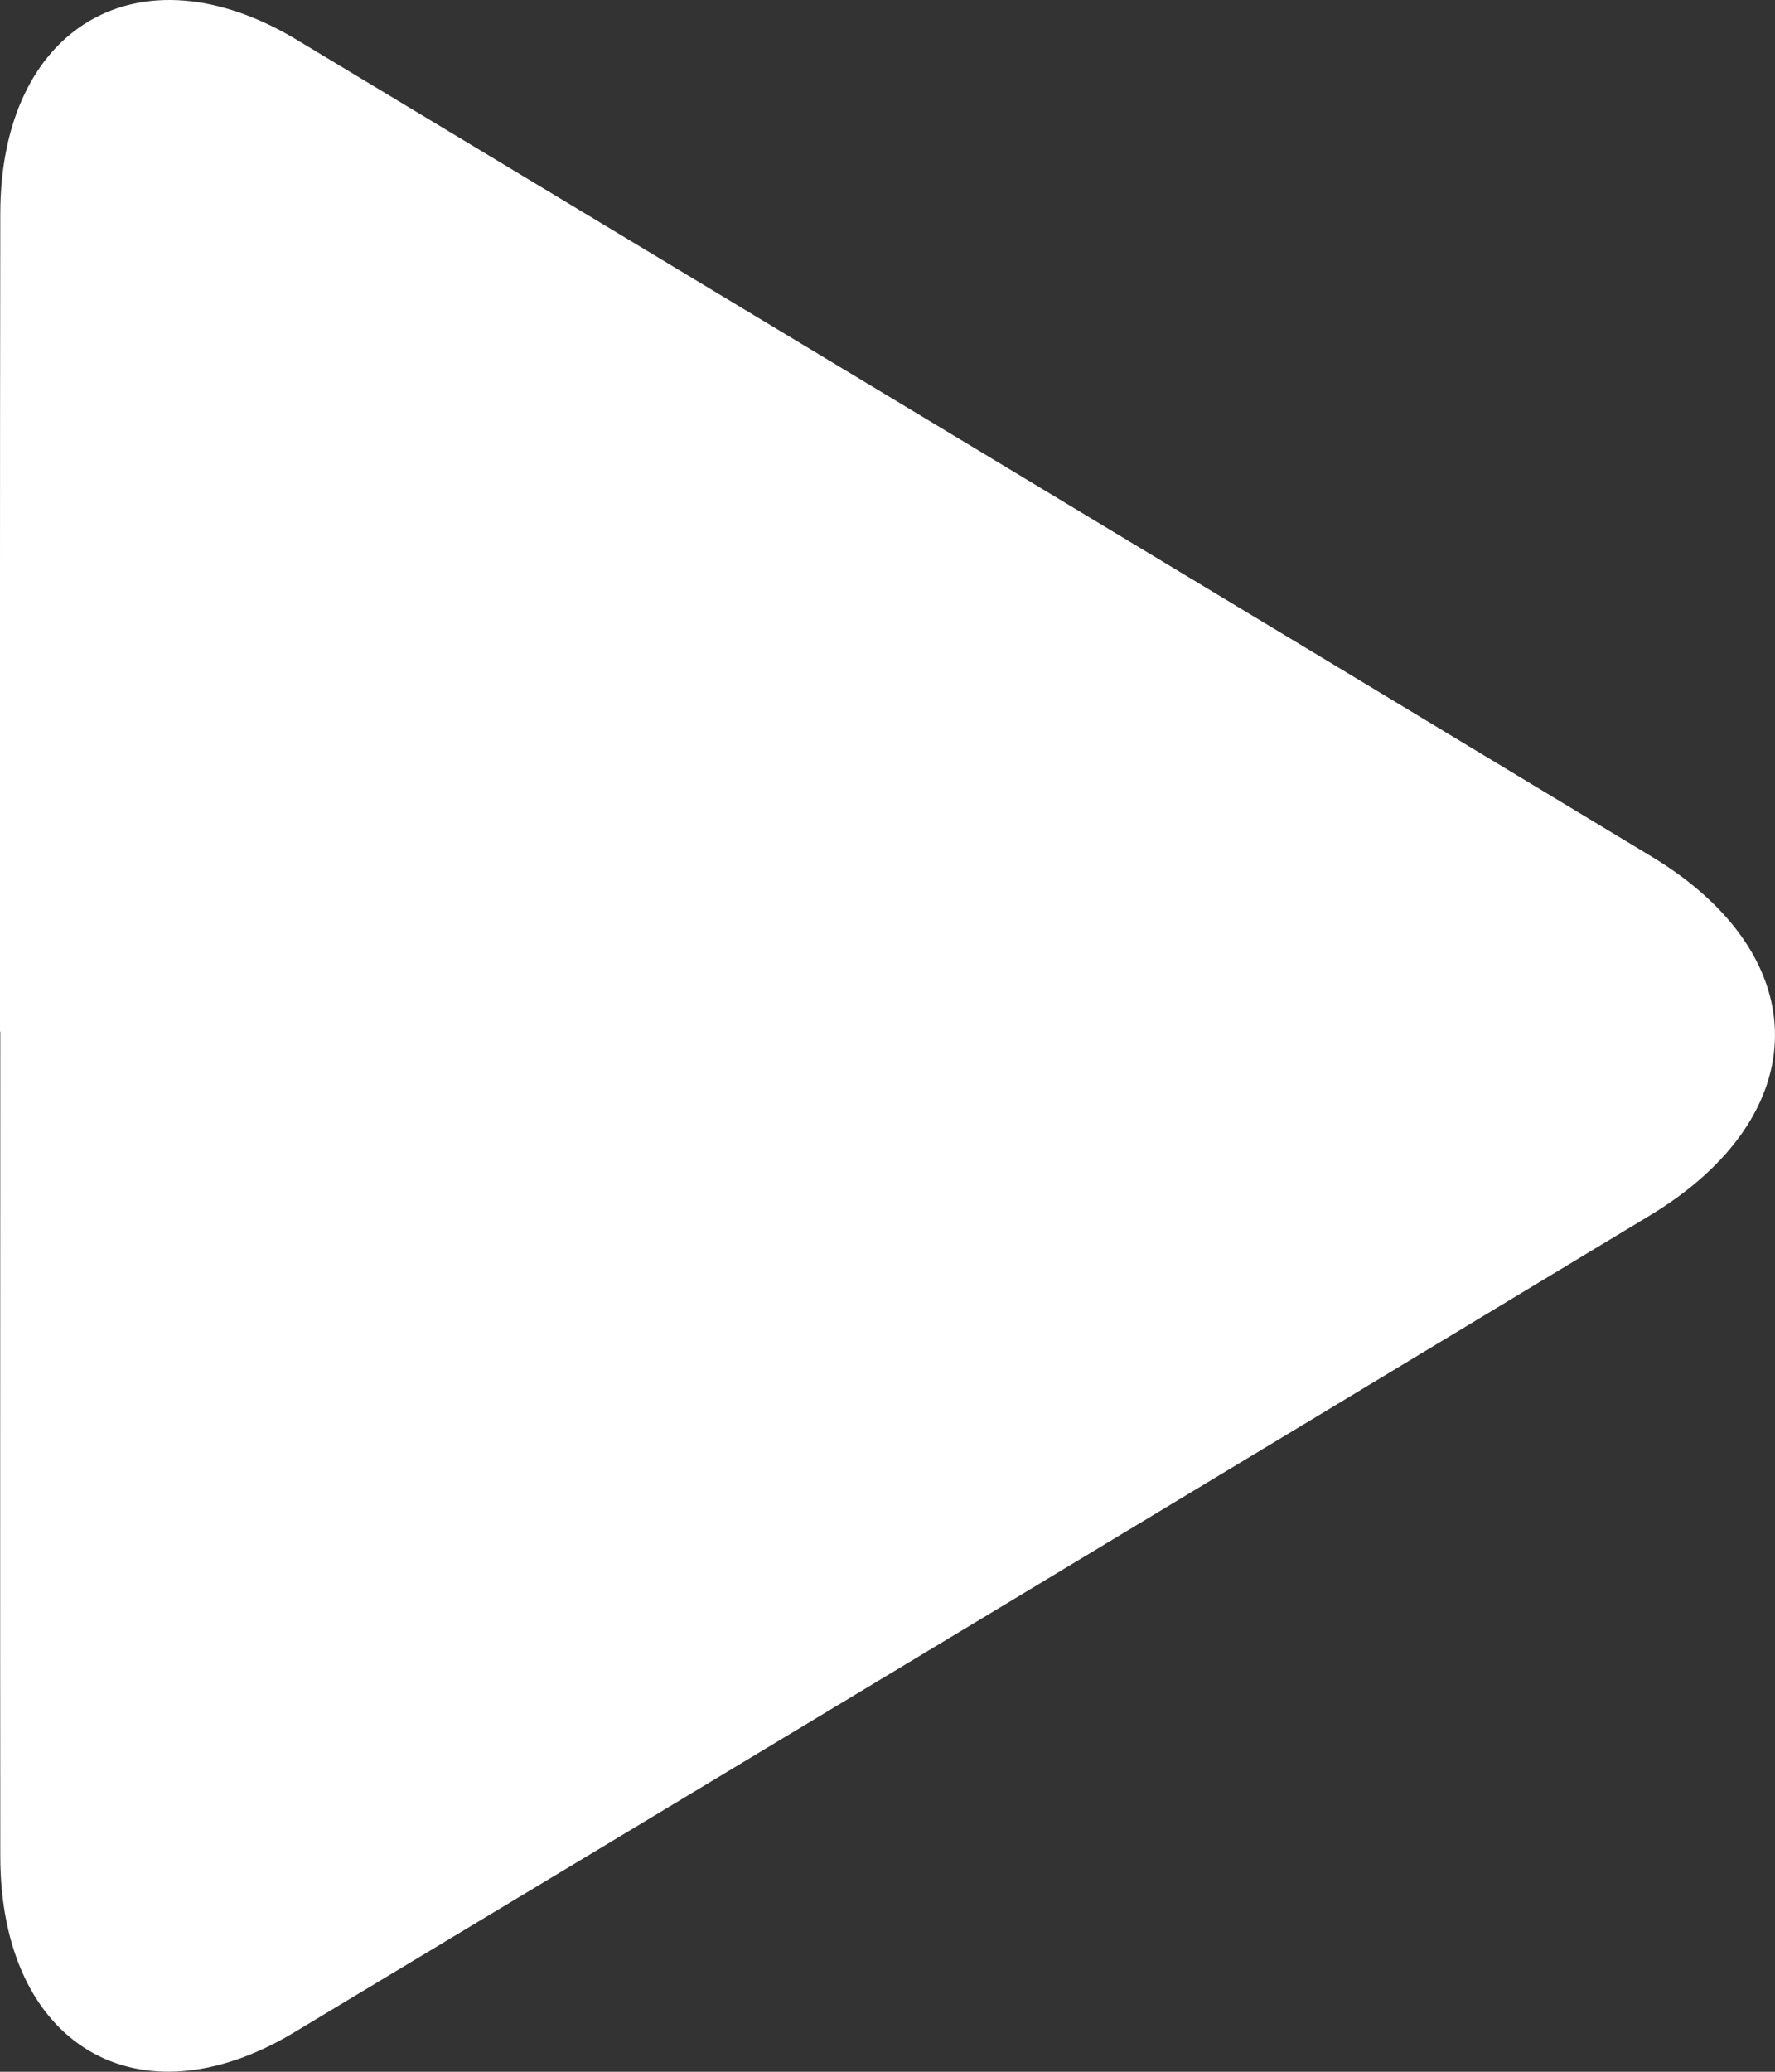 <svg width="12" height="14" viewBox="0 0 12 14" fill="none" xmlns="http://www.w3.org/2000/svg">
<rect x="0" y="0" width="12" height="14" fill="#333333" stroke="none"/>
<path d="M0 6.972C0 5.128 -0.001 3.285 0.002 1.442C0.004 0.177 0.941 -0.371 2.005 0.268C5.06 2.107 8.114 3.946 11.167 5.789C12.282 6.462 12.277 7.536 11.155 8.213C8.103 10.055 5.048 11.895 1.992 13.732C0.931 14.372 0.004 13.819 0.002 12.547C-0 10.688 0.002 8.831 0.002 6.972H0Z" fill="white"/>
</svg>
